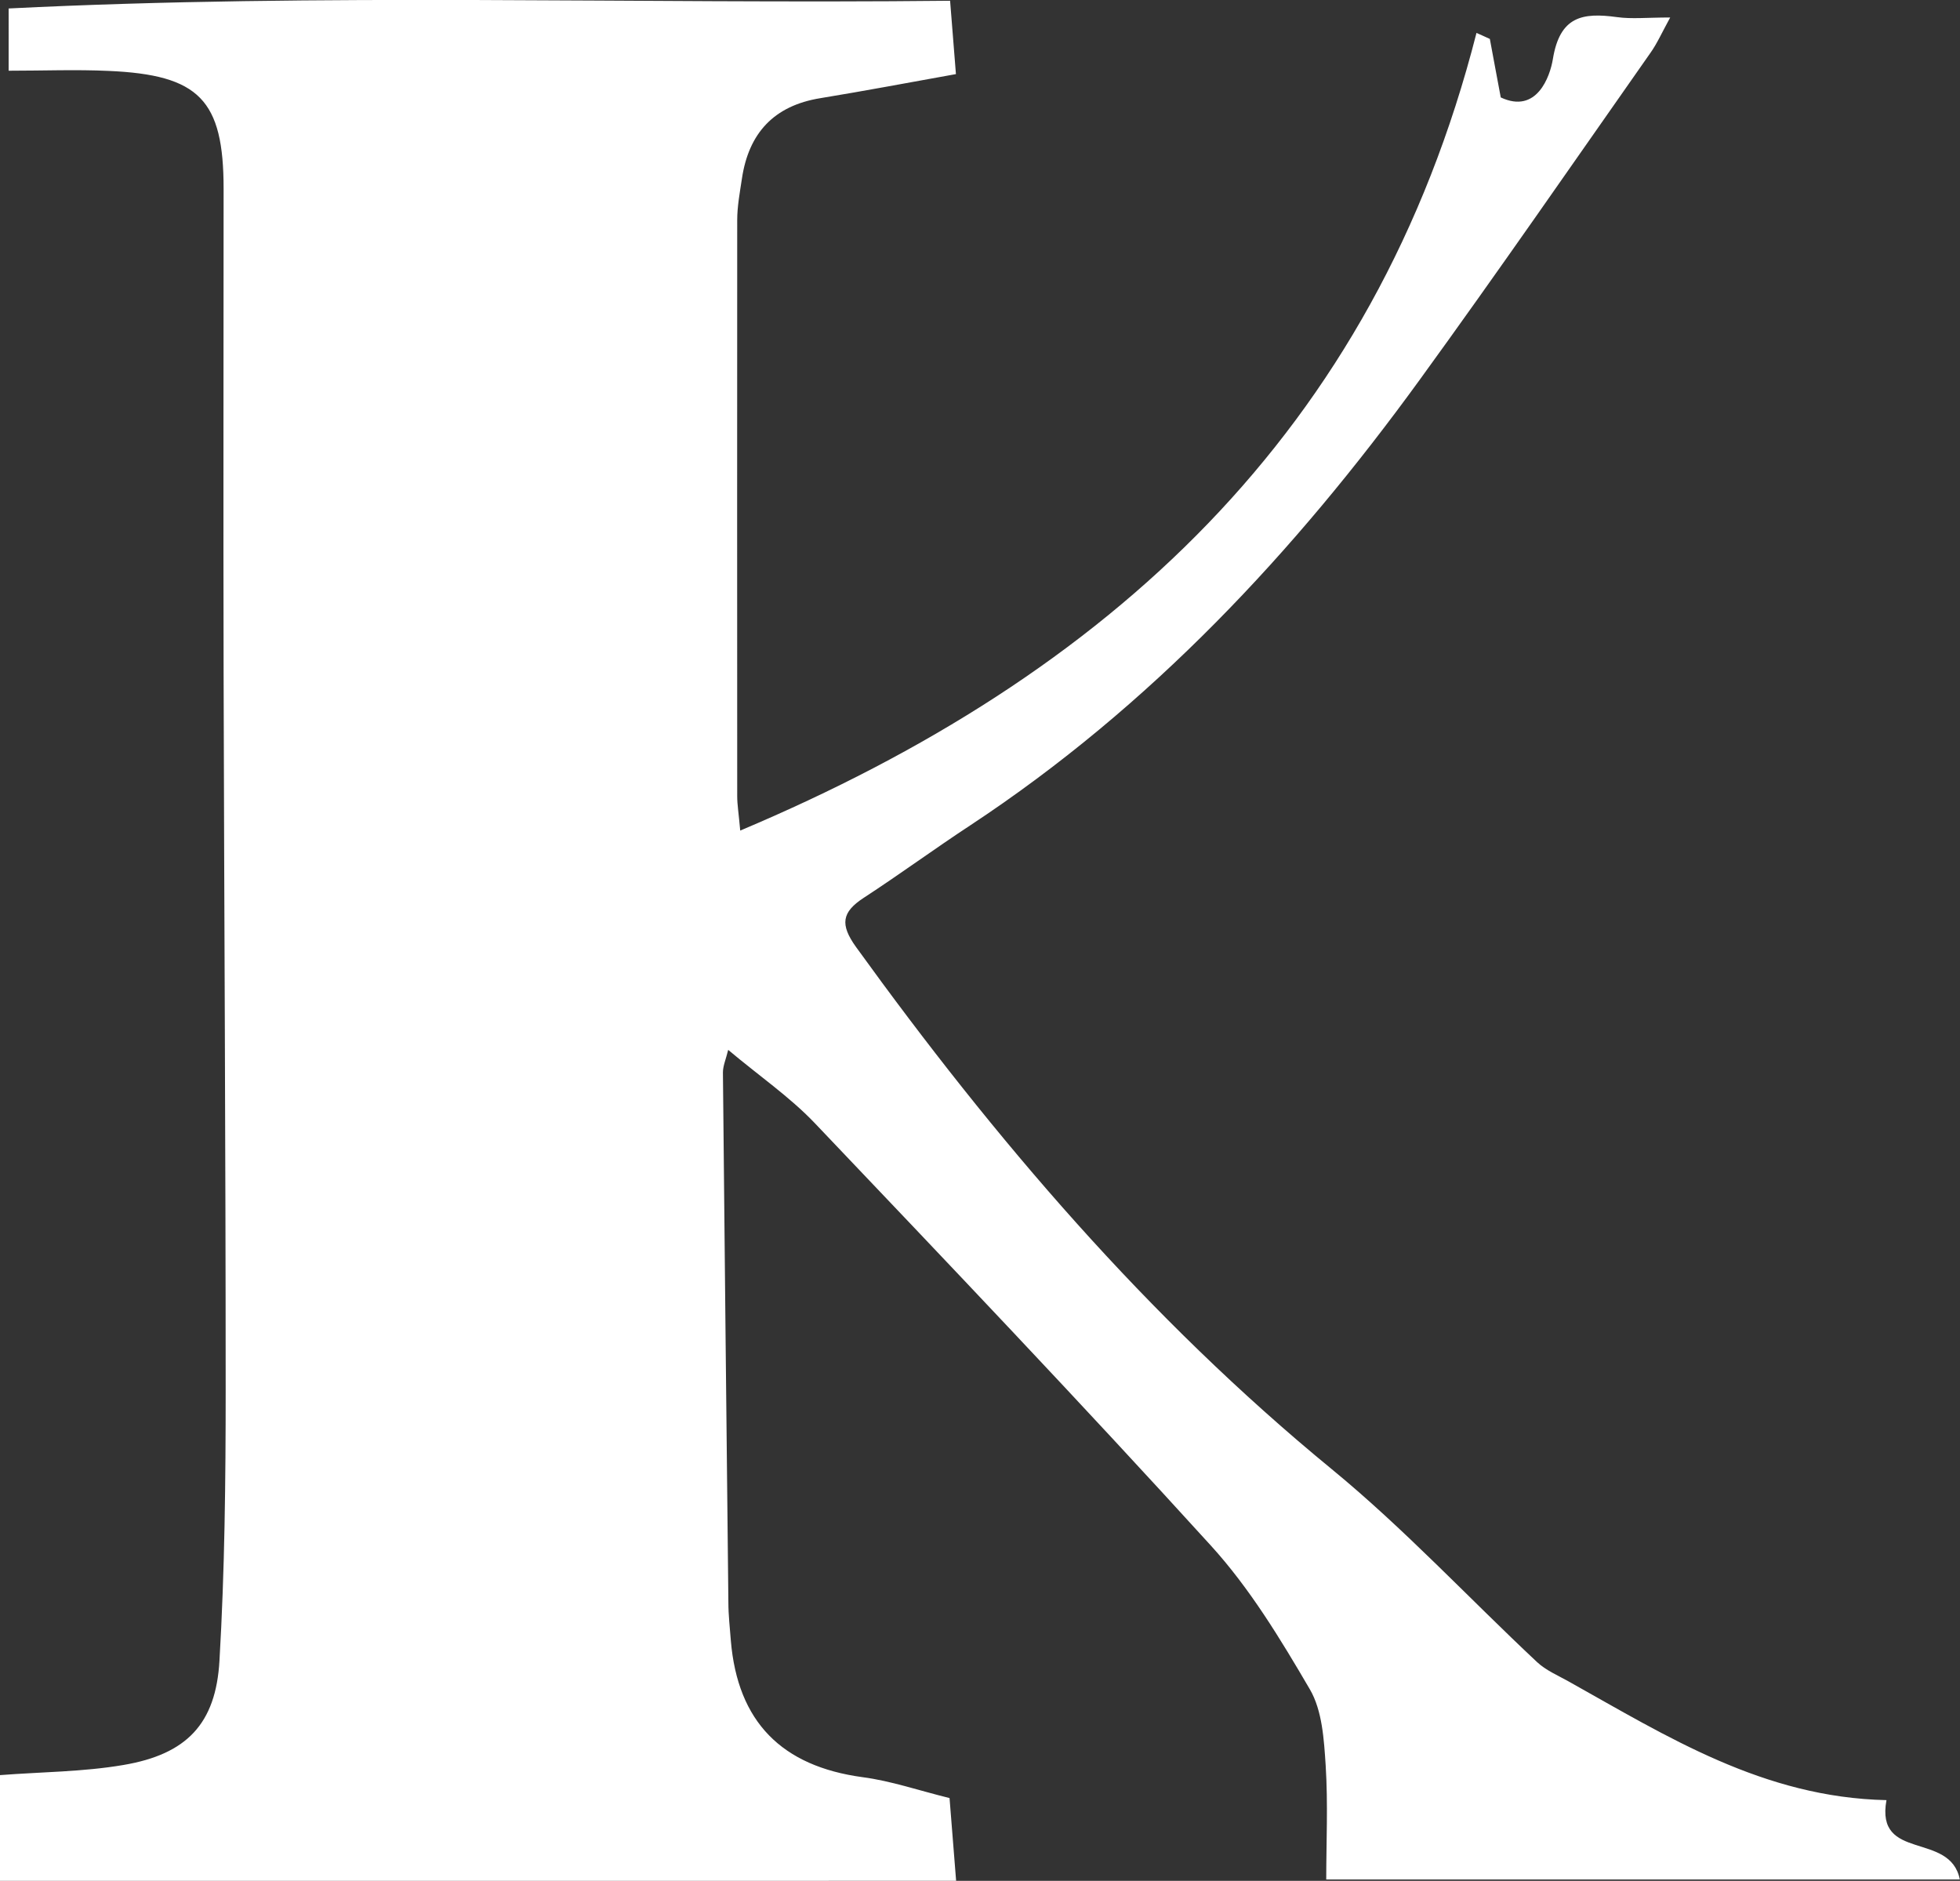 <?xml version="1.0" encoding="UTF-8"?>
<svg id="_레이어_2" data-name="레이어 2" xmlns="http://www.w3.org/2000/svg" viewBox="0 0 104.22 100">
  <rect x="0" y="0" width="104.22" height="100" fill="#333333" stroke="none"/>
  <defs>
    <style>
      .cls-1 {
        fill: #fff;
        stroke-width: 0px;
      }
    </style>
  </defs>
  <g id="_레이어_1-2" data-name="레이어 1">
    <path class="cls-1" d="M0,100v-5.62c2.18-.17,4.41-.17,6.57-.54,3.35-.57,4.91-2.18,5.1-5.55.28-4.78.33-9.58.33-14.38,0-12.71-.08-25.41-.11-38.12-.02-8.58,0-17.17,0-25.75,0-4.73-1.29-6.06-6.12-6.27-1.73-.08-3.47-.01-5.31-.01V.45C17.14-.38,33.73.22,50.52.04c.11,1.43.21,2.61.31,3.9-2.45.44-4.83.89-7.21,1.28-2.47.4-3.81,1.86-4.17,4.28-.11.73-.25,1.47-.25,2.21-.01,10.21,0,20.41,0,30.62,0,.46.08.92.16,1.83,19.58-8.25,33.73-21.18,39.15-42.41.24.11.48.21.71.32.18.99.37,1.97.58,3.11,1.92.9,2.62-1.12,2.77-2.03.37-2.29,1.58-2.49,3.41-2.24.78.11,1.6.02,2.83.02-.45.82-.7,1.39-1.05,1.88-4.07,5.8-8.1,11.64-12.26,17.37-6.67,9.19-14.34,17.39-23.89,23.69-1.92,1.26-3.77,2.62-5.69,3.87-1.16.76-1.26,1.41-.41,2.6,7.38,10.22,15.5,19.73,25.3,27.77,3.85,3.16,7.27,6.84,10.92,10.26.47.44,1.11.71,1.68,1.03,5.24,2.93,10.36,6.17,16.9,6.31-.6,3.29,3.39,1.64,3.9,4.22h-33.69c0-1.95.1-4.02-.03-6.07-.09-1.37-.18-2.91-.84-4.04-1.56-2.67-3.2-5.38-5.27-7.65-6.91-7.6-13.99-15.03-21.07-22.47-1.33-1.39-2.95-2.5-4.59-3.88-.12.5-.28.85-.28,1.2.09,9.39.19,18.79.29,28.18,0,.67.08,1.35.13,2.02.36,4.33,2.71,6.69,7.01,7.27,1.52.2,2.99.71,4.62,1.11.12,1.53.23,2.91.35,4.4H0Z"/>
  </g>
</svg>